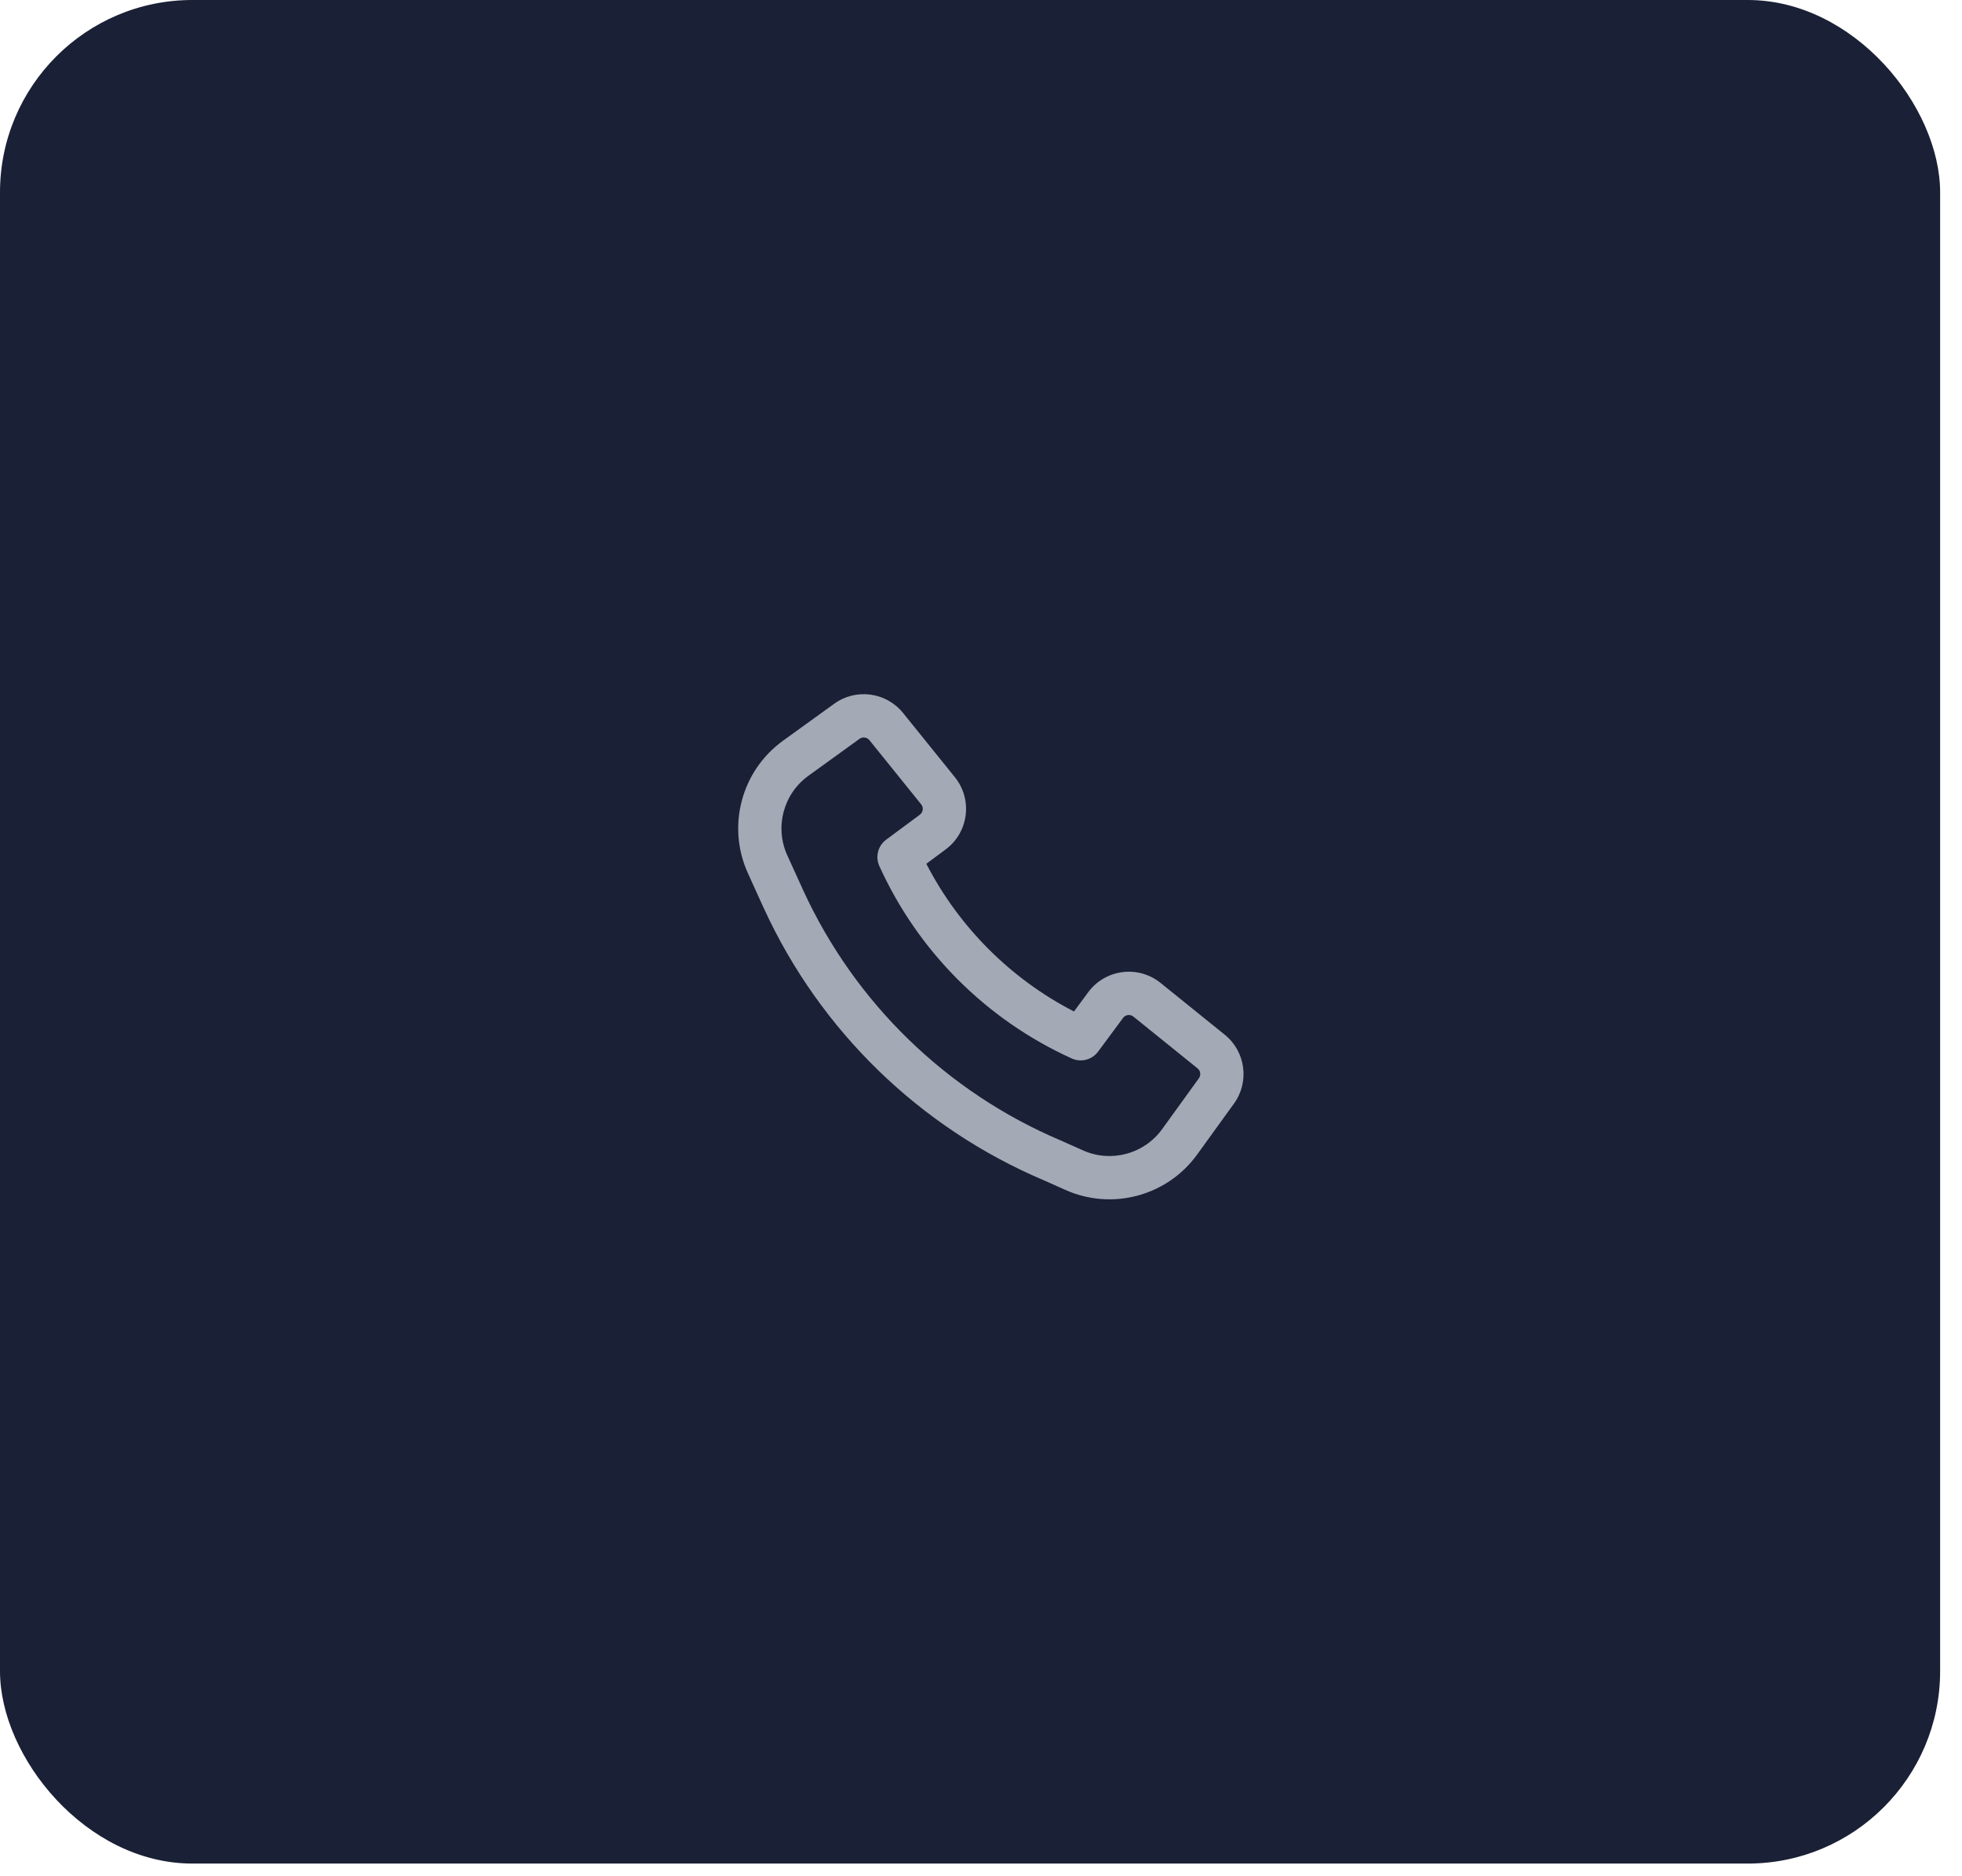 <svg width="68" height="65" viewBox="0 0 68 65" fill="none" xmlns="http://www.w3.org/2000/svg">
<rect width="67.242" height="64.577" rx="6.667" fill="#1A2035"/>
<path fill-rule="evenodd" clip-rule="evenodd" d="M27.84 30.856C29.628 34.748 32.808 37.843 36.762 39.519L36.774 39.524L37.538 39.865C38.511 40.298 39.654 39.99 40.278 39.127L41.552 37.364C41.63 37.256 41.61 37.106 41.506 37.023L39.282 35.228C39.171 35.139 39.008 35.159 38.924 35.273L38.058 36.442C37.847 36.726 37.468 36.824 37.146 36.679C34.19 35.341 31.814 32.965 30.476 30.009C30.33 29.687 30.429 29.307 30.713 29.097L31.881 28.231C31.995 28.146 32.016 27.984 31.927 27.873L30.132 25.648C30.048 25.545 29.899 25.524 29.791 25.602L28.018 26.883C27.149 27.51 26.843 28.663 27.286 29.638L27.84 30.855C27.84 30.855 27.84 30.856 27.84 30.856ZM36.17 40.897C31.874 39.074 28.419 35.711 26.477 31.481L26.475 31.479L25.921 30.259C25.182 28.633 25.692 26.712 27.14 25.666L28.913 24.386C29.667 23.842 30.715 23.982 31.299 24.706L33.094 26.931C33.719 27.705 33.573 28.844 32.774 29.436L32.105 29.932C33.236 32.127 35.028 33.919 37.222 35.05L37.718 34.38C38.311 33.581 39.449 33.436 40.223 34.06L42.448 35.855C43.172 36.439 43.313 37.488 42.768 38.242L41.493 40.006C40.454 41.444 38.549 41.957 36.928 41.235L36.17 40.897Z" fill="#A3A9B5"/>
</svg>

